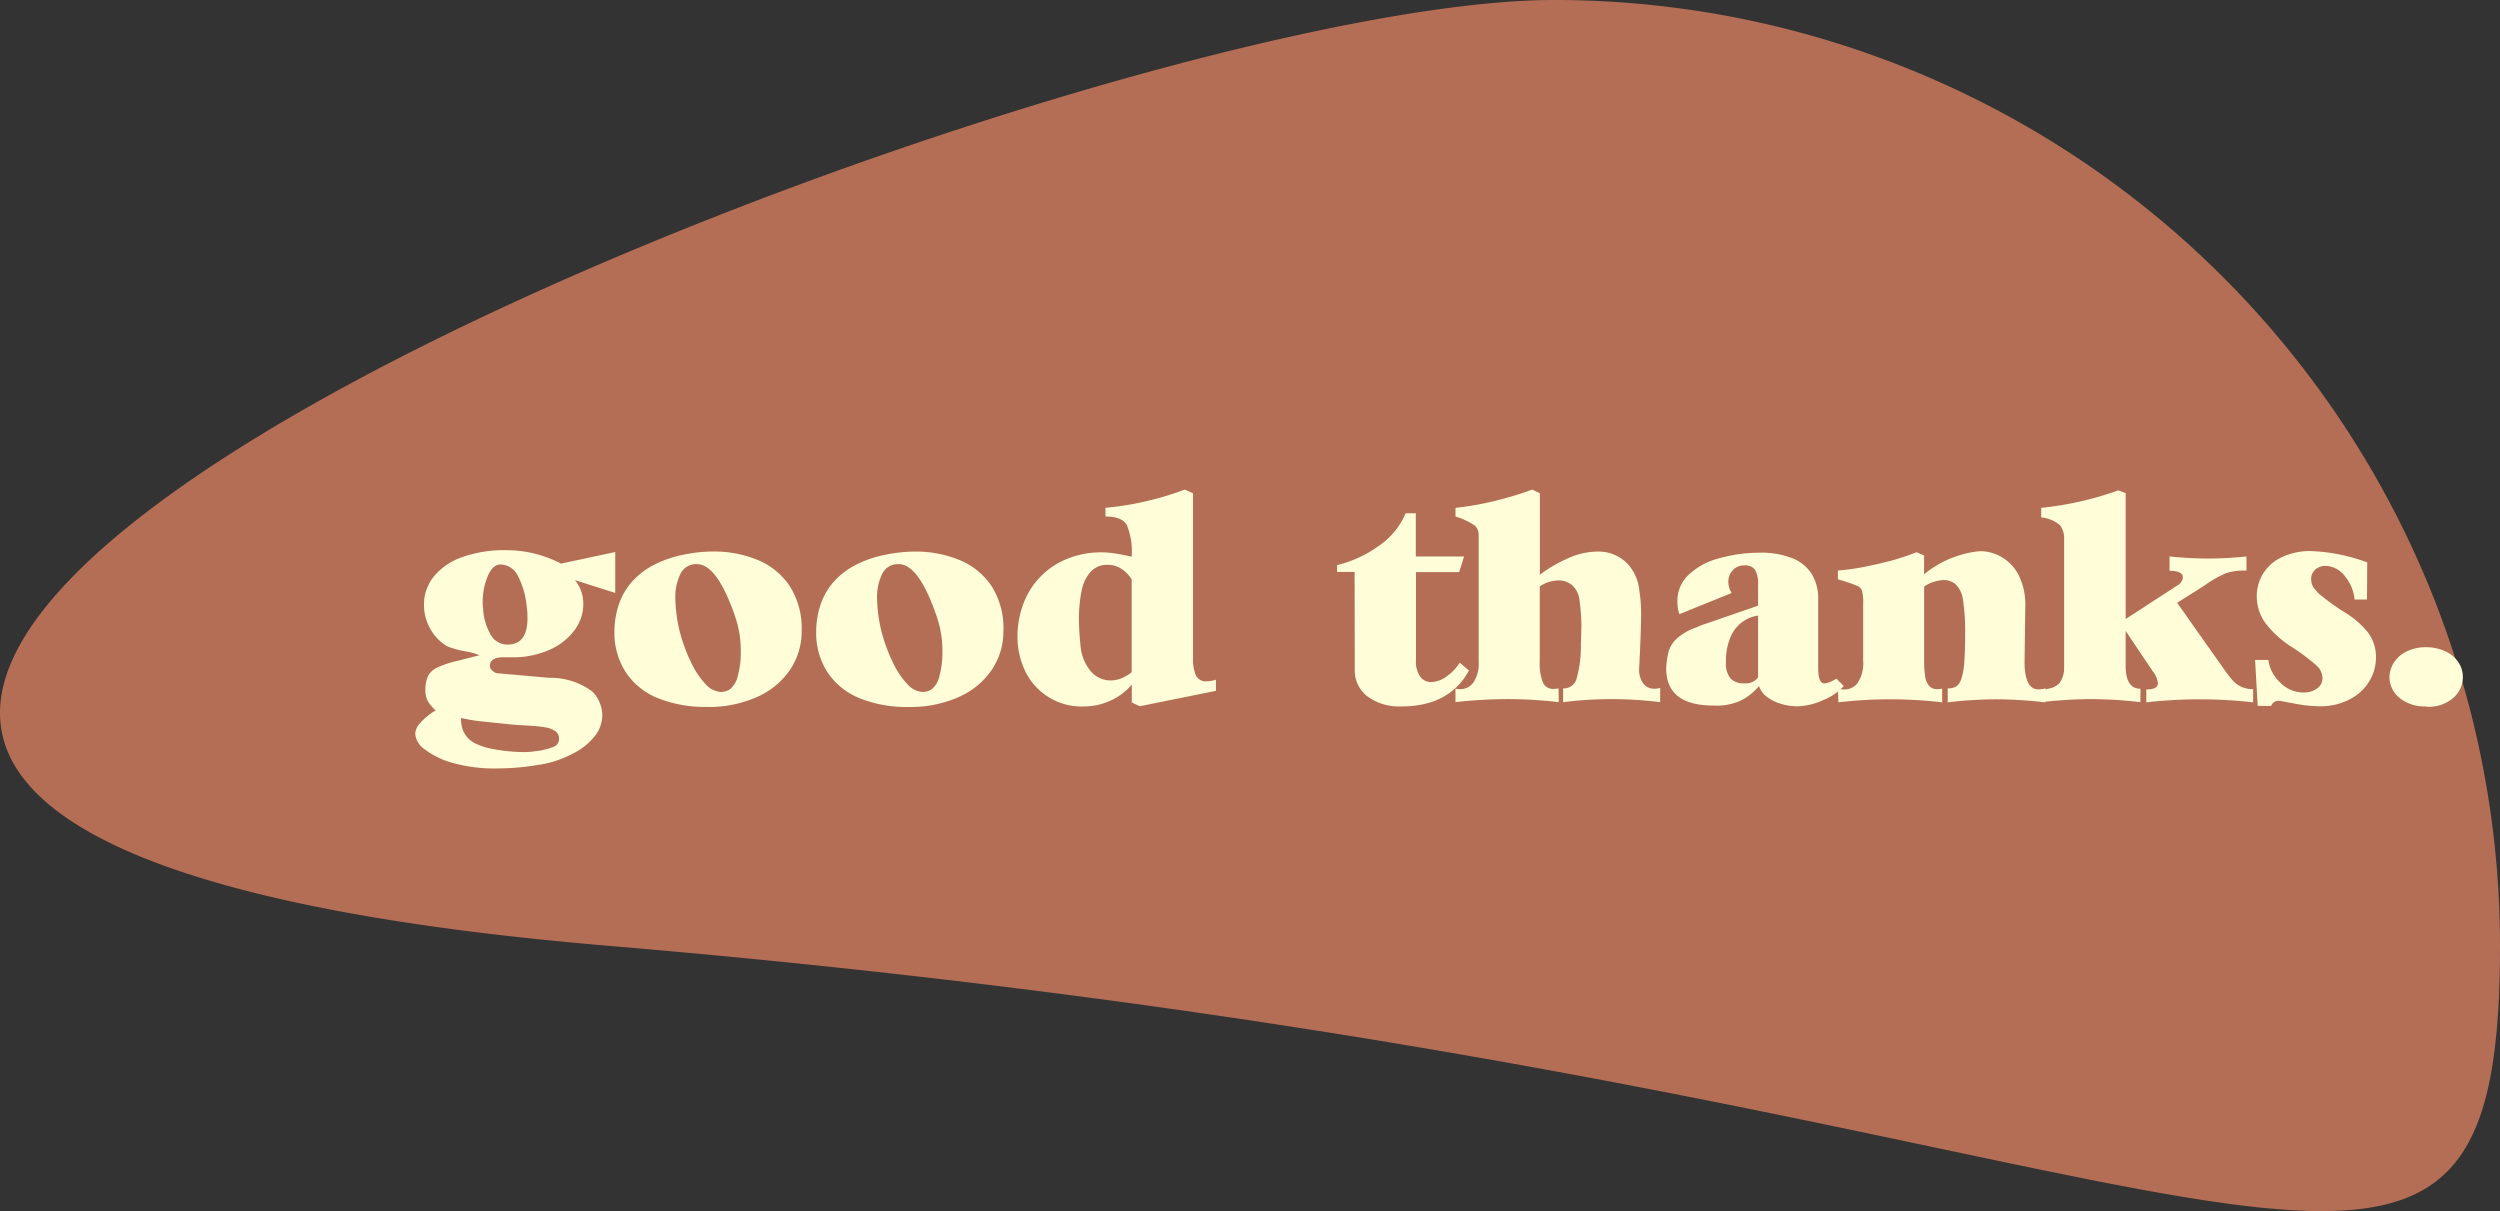 <svg id="Logo05" xmlns="http://www.w3.org/2000/svg" width="67.361" height="32.633" viewBox="0 0 67.361 32.633">
  <rect x="0" y="0" width="67.361" height="32.633" fill="#333333" stroke="none"/>
  <path id="Pfad_127" data-name="Pfad 127" d="M-20.194,0A25.484,25.484,0,0,1,5.291,25.484c0,14.075-7.619,3.65-50.969,0S-34.268,0-20.194,0Z" transform="translate(62.07)" fill="#b46e55"/>
  <path id="Pfad_128" data-name="Pfad 128" d="M.527,6.976a.434.434,0,0,1,.124-.284,1.636,1.636,0,0,1,.268-.247.791.791,0,0,1,.161-.1A1.064,1.064,0,0,1,.87,6.1.661.661,0,0,1,.8,5.77a.875.875,0,0,1,.075-.364.542.542,0,0,1,.261-.227A2.79,2.79,0,0,1,1.691,5l.568-.145a1.908,1.908,0,0,0-.4-.108,2.593,2.593,0,0,1-.474-.133,1.272,1.272,0,0,1-.458-.479A1.3,1.3,0,0,1,.762,3.5a1.2,1.2,0,0,1,.264-.765,1.711,1.711,0,0,1,.765-.523,3.379,3.379,0,0,1,1.189-.188,3.188,3.188,0,0,1,1.473.362l1.462-.312V3.176L4.831,2.832a1.011,1.011,0,0,1,.224.649,1.173,1.173,0,0,1-.238.7,1.667,1.667,0,0,1-.676.529,2.4,2.4,0,0,1-1.009.2H3.1l-.021,0a.062.062,0,0,1-.025,0H2.9q-.362,0-.362.234a.175.175,0,0,0,.075.133.216.216,0,0,0,.114.062l1.4.124a1.882,1.882,0,0,1,1.169.369.926.926,0,0,1,.271.646.911.911,0,0,1-.2.552,1.727,1.727,0,0,1-.591.474,2.867,2.867,0,0,1-.954.309,6.76,6.76,0,0,1-1.075.092,4.147,4.147,0,0,1-1.228-.153,2.232,2.232,0,0,1-.736-.36A.566.566,0,0,1,.527,6.976ZM2.805,2.41q-.2.014-.328.323a1.759,1.759,0,0,0-.133.7.847.847,0,0,0,.011.16,1.53,1.53,0,0,0,.193.688.519.519,0,0,0,.467.287q.536,0,.536-.713a2.517,2.517,0,0,0-.028-.376,2.23,2.23,0,0,0-.229-.758A.53.53,0,0,0,2.805,2.41ZM1.759,6.547a1.065,1.065,0,0,0,.03.259.641.641,0,0,0,.117.234.725.725,0,0,0,.257.2,1.845,1.845,0,0,0,.458.142,4.562,4.562,0,0,0,.83.082,1.919,1.919,0,0,0,.3-.021,1.979,1.979,0,0,0,.523-.128A.227.227,0,0,0,4.4,7.1a.23.23,0,0,0-.1-.2.652.652,0,0,0-.255-.1,3.448,3.448,0,0,0-.35-.041q-.2-.014-.468-.028Q2.915,6.7,2.44,6.651A5.361,5.361,0,0,1,1.759,6.547Zm6.635-.3a3.385,3.385,0,0,1-1.336-.238,1.883,1.883,0,0,1-.855-.69,1.943,1.943,0,0,1-.31-1.063,2.349,2.349,0,0,1,.122-.777,1.8,1.8,0,0,1,.362-.617,2.054,2.054,0,0,1,.594-.449,3.029,3.029,0,0,1,.805-.271,3.926,3.926,0,0,1,.784-.082,3.069,3.069,0,0,1,1.183.224,1.906,1.906,0,0,1,.868.7A2.1,2.1,0,0,1,10.938,4.2a1.847,1.847,0,0,1-.305,1.036,2.094,2.094,0,0,1-.884.738A3.178,3.178,0,0,1,8.394,6.249ZM8.117,2.4a.468.468,0,0,0-.442.257,1.411,1.411,0,0,0-.14.676,3.88,3.88,0,0,0,.153,1.008,4.338,4.338,0,0,0,.275.715,2.232,2.232,0,0,0,.381.571.6.6,0,0,0,.426.218A.5.5,0,0,0,9,5.777a.641.641,0,0,0,.218-.369,2.355,2.355,0,0,0,.08-.649,2.832,2.832,0,0,0-.167-.99Q8.653,2.4,8.117,2.4ZM13.83,6.249a3.385,3.385,0,0,1-1.336-.238,1.883,1.883,0,0,1-.855-.69,1.943,1.943,0,0,1-.31-1.063,2.349,2.349,0,0,1,.122-.777,1.8,1.8,0,0,1,.362-.617,2.054,2.054,0,0,1,.594-.449,3.029,3.029,0,0,1,.805-.271A3.926,3.926,0,0,1,14,2.062a3.069,3.069,0,0,1,1.183.224,1.906,1.906,0,0,1,.868.7A2.1,2.1,0,0,1,16.374,4.2a1.847,1.847,0,0,1-.305,1.036,2.094,2.094,0,0,1-.884.738A3.178,3.178,0,0,1,13.83,6.249ZM13.553,2.4a.468.468,0,0,0-.442.257,1.411,1.411,0,0,0-.14.676,3.88,3.88,0,0,0,.153,1.008,4.338,4.338,0,0,0,.275.715,2.232,2.232,0,0,0,.381.571.6.6,0,0,0,.426.218.5.5,0,0,0,.227-.064.641.641,0,0,0,.218-.369,2.355,2.355,0,0,0,.08-.649,2.832,2.832,0,0,0-.167-.99Q14.089,2.4,13.553,2.4ZM19,2.083a2.568,2.568,0,0,1,.472.044q.238.044.358.073a1.872,1.872,0,0,0-.133-.859q-.133-.224-.573-.224V.884L19.3.864l.142-.016A8.383,8.383,0,0,0,21.263.391l.22.1V4.947a1.1,1.1,0,0,0,.075.447.291.291,0,0,0,.295.163.909.909,0,0,0,.248-.043v.3l-2.051.415-.216-.1V5.646a1.63,1.63,0,0,1-.577.433,1.729,1.729,0,0,1-.726.156,1.679,1.679,0,0,1-1.577-.97,2.094,2.094,0,0,1-.2-.907,2.478,2.478,0,0,1,.165-.907,2.079,2.079,0,0,1,1.19-1.2A2.408,2.408,0,0,1,19,2.083Zm.83.727a.9.9,0,0,0-.27-.279.654.654,0,0,0-.373-.112.6.6,0,0,0-.463.188,1.088,1.088,0,0,0-.243.513,3.738,3.738,0,0,0-.071.786,6.543,6.543,0,0,0,.039.656,1.241,1.241,0,0,0,.277.722.7.7,0,0,0,.529.25.8.8,0,0,0,.389-.1q.186-.1.186-.137Zm6.007-.2h-.472V2.427a3.116,3.116,0,0,0,.511-.172,2.94,2.94,0,0,0,.571-.318,2.033,2.033,0,0,0,.766-.908h.273V2.193h1.3l-.131.422H27.49V4.993a.71.71,0,0,0,.114.438.355.355,0,0,0,.295.147.733.733,0,0,0,.412-.149,1.281,1.281,0,0,0,.358-.373l.248.209a1.742,1.742,0,0,1-.452.552,1.807,1.807,0,0,1-.61.316,2.578,2.578,0,0,1-.74.1,1.432,1.432,0,0,1-.942-.277.872.872,0,0,1-.332-.7Zm5.5,3.509q-.28-.035-.655-.059t-.761-.023a12.557,12.557,0,0,0-1.366.082V5.756a.852.852,0,0,0,.121.014.441.441,0,0,0,.362-.181.9.9,0,0,0,.142-.561V1.618a.328.328,0,0,0-.108-.259,1.863,1.863,0,0,0-.516-.241V.884A8.143,8.143,0,0,0,29.889.625q.394-.106.734-.234l.206.1V2.686a3.672,3.672,0,0,1,.743-.436,1.968,1.968,0,0,1,.8-.188,1.088,1.088,0,0,1,.777.287,1.223,1.223,0,0,1,.362.781,3.8,3.8,0,0,1,.046.6q0,.422-.053,1.49a.618.618,0,0,0,.114.4.371.371,0,0,0,.3.138.459.459,0,0,0,.153-.025v.387a10.073,10.073,0,0,0-1.3-.082,10.217,10.217,0,0,0-1.316.082V5.748a.356.356,0,0,0,.355-.234,3.19,3.19,0,0,0,.124-.951q.014-.44.014-.511A5.467,5.467,0,0,0,31.9,3.4a.641.641,0,0,0-.193-.424.554.554,0,0,0-.374-.137.94.94,0,0,0-.507.16v2.03a1.329,1.329,0,0,0,.087.564.294.294,0,0,0,.282.17,1.157,1.157,0,0,0,.138-.014Zm3.75-2.033a1.63,1.63,0,0,1,.224-.083l.722-.25.676-.234V2.956a.755.755,0,0,0-.08-.4.317.317,0,0,0-.286-.121.406.406,0,0,0-.319.131.453.453,0,0,0-.117.312.578.578,0,0,0,.089.3l-1.409.571a1.159,1.159,0,0,1-.053-.348.963.963,0,0,1,.295-.706,1.859,1.859,0,0,1,.805-.445,4.081,4.081,0,0,1,1.111-.158,2.284,2.284,0,0,1,.892.151,1.079,1.079,0,0,1,.522.431,1.263,1.263,0,0,1,.169.664V5.2q0,.415.17.415a.756.756,0,0,0,.319-.131l.2.2a1.464,1.464,0,0,1-.55.378,1.751,1.751,0,0,1-.706.169,1.546,1.546,0,0,1-.415-.06,1.174,1.174,0,0,1-.387-.186.585.585,0,0,1-.224-.3,1.7,1.7,0,0,1-.408.348,1.523,1.523,0,0,1-.82.177q-1.274,0-1.274-1a2.057,2.057,0,0,1,.069-.47.794.794,0,0,1,.243-.357A1.546,1.546,0,0,1,35.087,4.091Zm1.622-.284q0-.014-.007-.014a.861.861,0,0,0-.176.043.949.949,0,0,0-.561.538,1.619,1.619,0,0,0-.122.683.613.613,0,0,0,.124.429.475.475,0,0,0,.362.131.417.417,0,0,0,.38-.16Zm2.164,2.317-.014-.362a.714.714,0,0,0,.174.021.447.447,0,0,0,.362-.181A.973.973,0,0,0,39.54,5V3.47a1.309,1.309,0,0,0-.03-.351.246.246,0,0,0-.144-.14,5.092,5.092,0,0,0-.507-.169V2.573q.394-.035.717-.1t.671-.153a6.872,6.872,0,0,0,.734-.241l.2.089v.507a2.783,2.783,0,0,1,1.5-.624,1.163,1.163,0,0,1,.616.174,1.186,1.186,0,0,1,.449.507,1.774,1.774,0,0,1,.163.788l-.021,1.5q0,.756.376.756a.731.731,0,0,0,.185-.028v.376a12.012,12.012,0,0,0-1.331-.082,11.4,11.4,0,0,0-1.3.082V5.748A.438.438,0,0,0,42.04,5.7a.371.371,0,0,0,.142-.2,1.749,1.749,0,0,0,.08-.429q.025-.28.025-.774a5.583,5.583,0,0,0-.057-.93.719.719,0,0,0-.176-.4.466.466,0,0,0-.349-.137,1,1,0,0,0-.522.174v2.03a2.431,2.431,0,0,0,.027.389.506.506,0,0,0,.106.254.278.278,0,0,0,.222.092,1.186,1.186,0,0,0,.131-.014v.369a12.015,12.015,0,0,0-2.8,0Zm8.136,0a11.813,11.813,0,0,0-1.331-.082,12.039,12.039,0,0,0-1.334.082V5.763a.615.615,0,0,0,.467-.135.687.687,0,0,0,.144-.4l0-.341q0-.337,0-.855V1.75a.608.608,0,0,0-.112-.4.929.929,0,0,0-.506-.209V.884A8.722,8.722,0,0,0,46.413.412l.2.075V3.879l1.409-.915a.26.26,0,0,0,.094-.092.223.223,0,0,0,.037-.117q0-.174-.358-.174V2.193a10.366,10.366,0,0,0,1.04.057,10.015,10.015,0,0,0,1.033-.057v.38a1.778,1.778,0,0,0-.522.06,2.938,2.938,0,0,0-.61.344L48,3.442,49.33,5.326q.11.145.185.227a.716.716,0,0,0,.532.216v.355a12.724,12.724,0,0,0-2.878,0V5.777q.312,0,.312-.167a.624.624,0,0,0-.138-.323L46.612,4.2v.937q0,.621.4.621Zm3.161.1L50.1,4.982h.358a1.007,1.007,0,0,0,.309.6.881.881,0,0,0,.649.277.589.589,0,0,0,.351-.106.339.339,0,0,0,.149-.291.466.466,0,0,0-.165-.334,5.48,5.48,0,0,0-.655-.49,2.7,2.7,0,0,1-.733-.671,1.23,1.23,0,0,1-.218-.7,1.156,1.156,0,0,1,.165-.6,1.174,1.174,0,0,1,.5-.449,1.758,1.758,0,0,1,.8-.169,4.841,4.841,0,0,1,1.512.305l-.007,1h-.334a1.132,1.132,0,0,0-.245-.607.69.69,0,0,0-.525-.3.414.414,0,0,0-.289.1.328.328,0,0,0-.112.254.425.425,0,0,0,.059.22,1.145,1.145,0,0,0,.25.257,6.492,6.492,0,0,0,.543.389,2.47,2.47,0,0,1,.664.554,1.1,1.1,0,0,1,.231.7,1.231,1.231,0,0,1-.177.63,1.311,1.311,0,0,1-.527.491,1.708,1.708,0,0,1-.821.188,3.728,3.728,0,0,1-.672-.073q-.389-.073-.4-.073a.207.207,0,0,0-.227.138Zm4.549.014A1.072,1.072,0,0,1,54,6.011a.726.726,0,0,1-.279-.554.733.733,0,0,1,.122-.408.844.844,0,0,1,.349-.3,1.157,1.157,0,0,1,.511-.11,1.22,1.22,0,0,1,.5.1.861.861,0,0,1,.362.287.706.706,0,0,1,.133.42A.743.743,0,0,1,55.445,6,1.008,1.008,0,0,1,54.719,6.242Z" transform="translate(10.662 12.8)" fill="#fffed8"/>
</svg>

